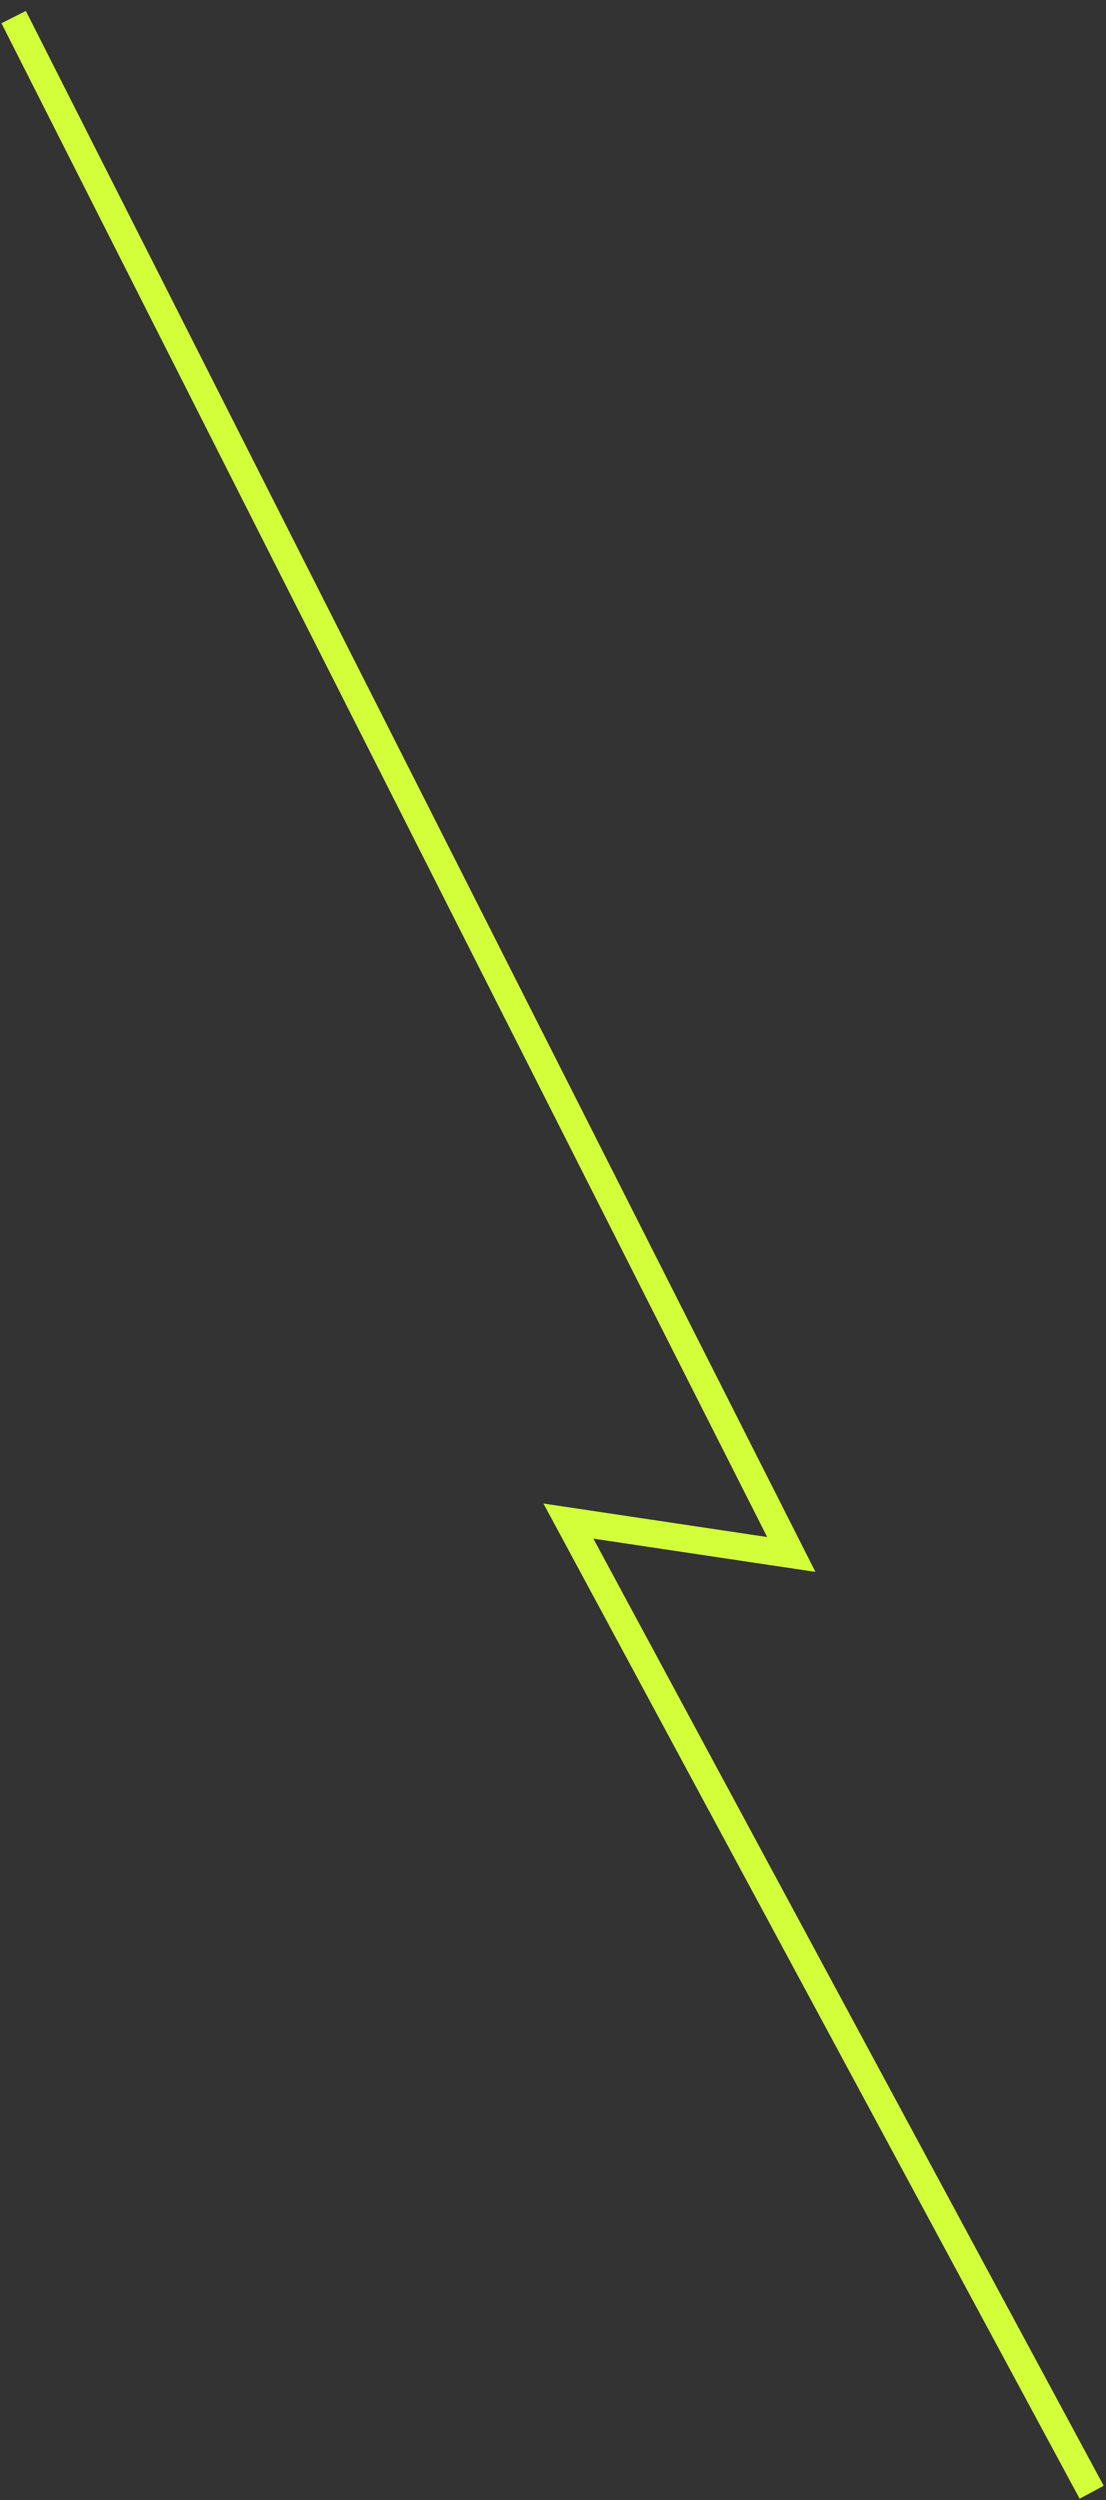 <svg width="81" height="183" viewBox="0 0 81 183" fill="none" xmlns="http://www.w3.org/2000/svg">
<rect x="0" y="0" width="81" height="183" fill="#333333" stroke="none"/>
<path id="Vector 312" d="M79.949 182.426L41.628 111.34L57.953 113.784L1 1.252" stroke="#D2FF3A" stroke-width="2"/>
</svg>
